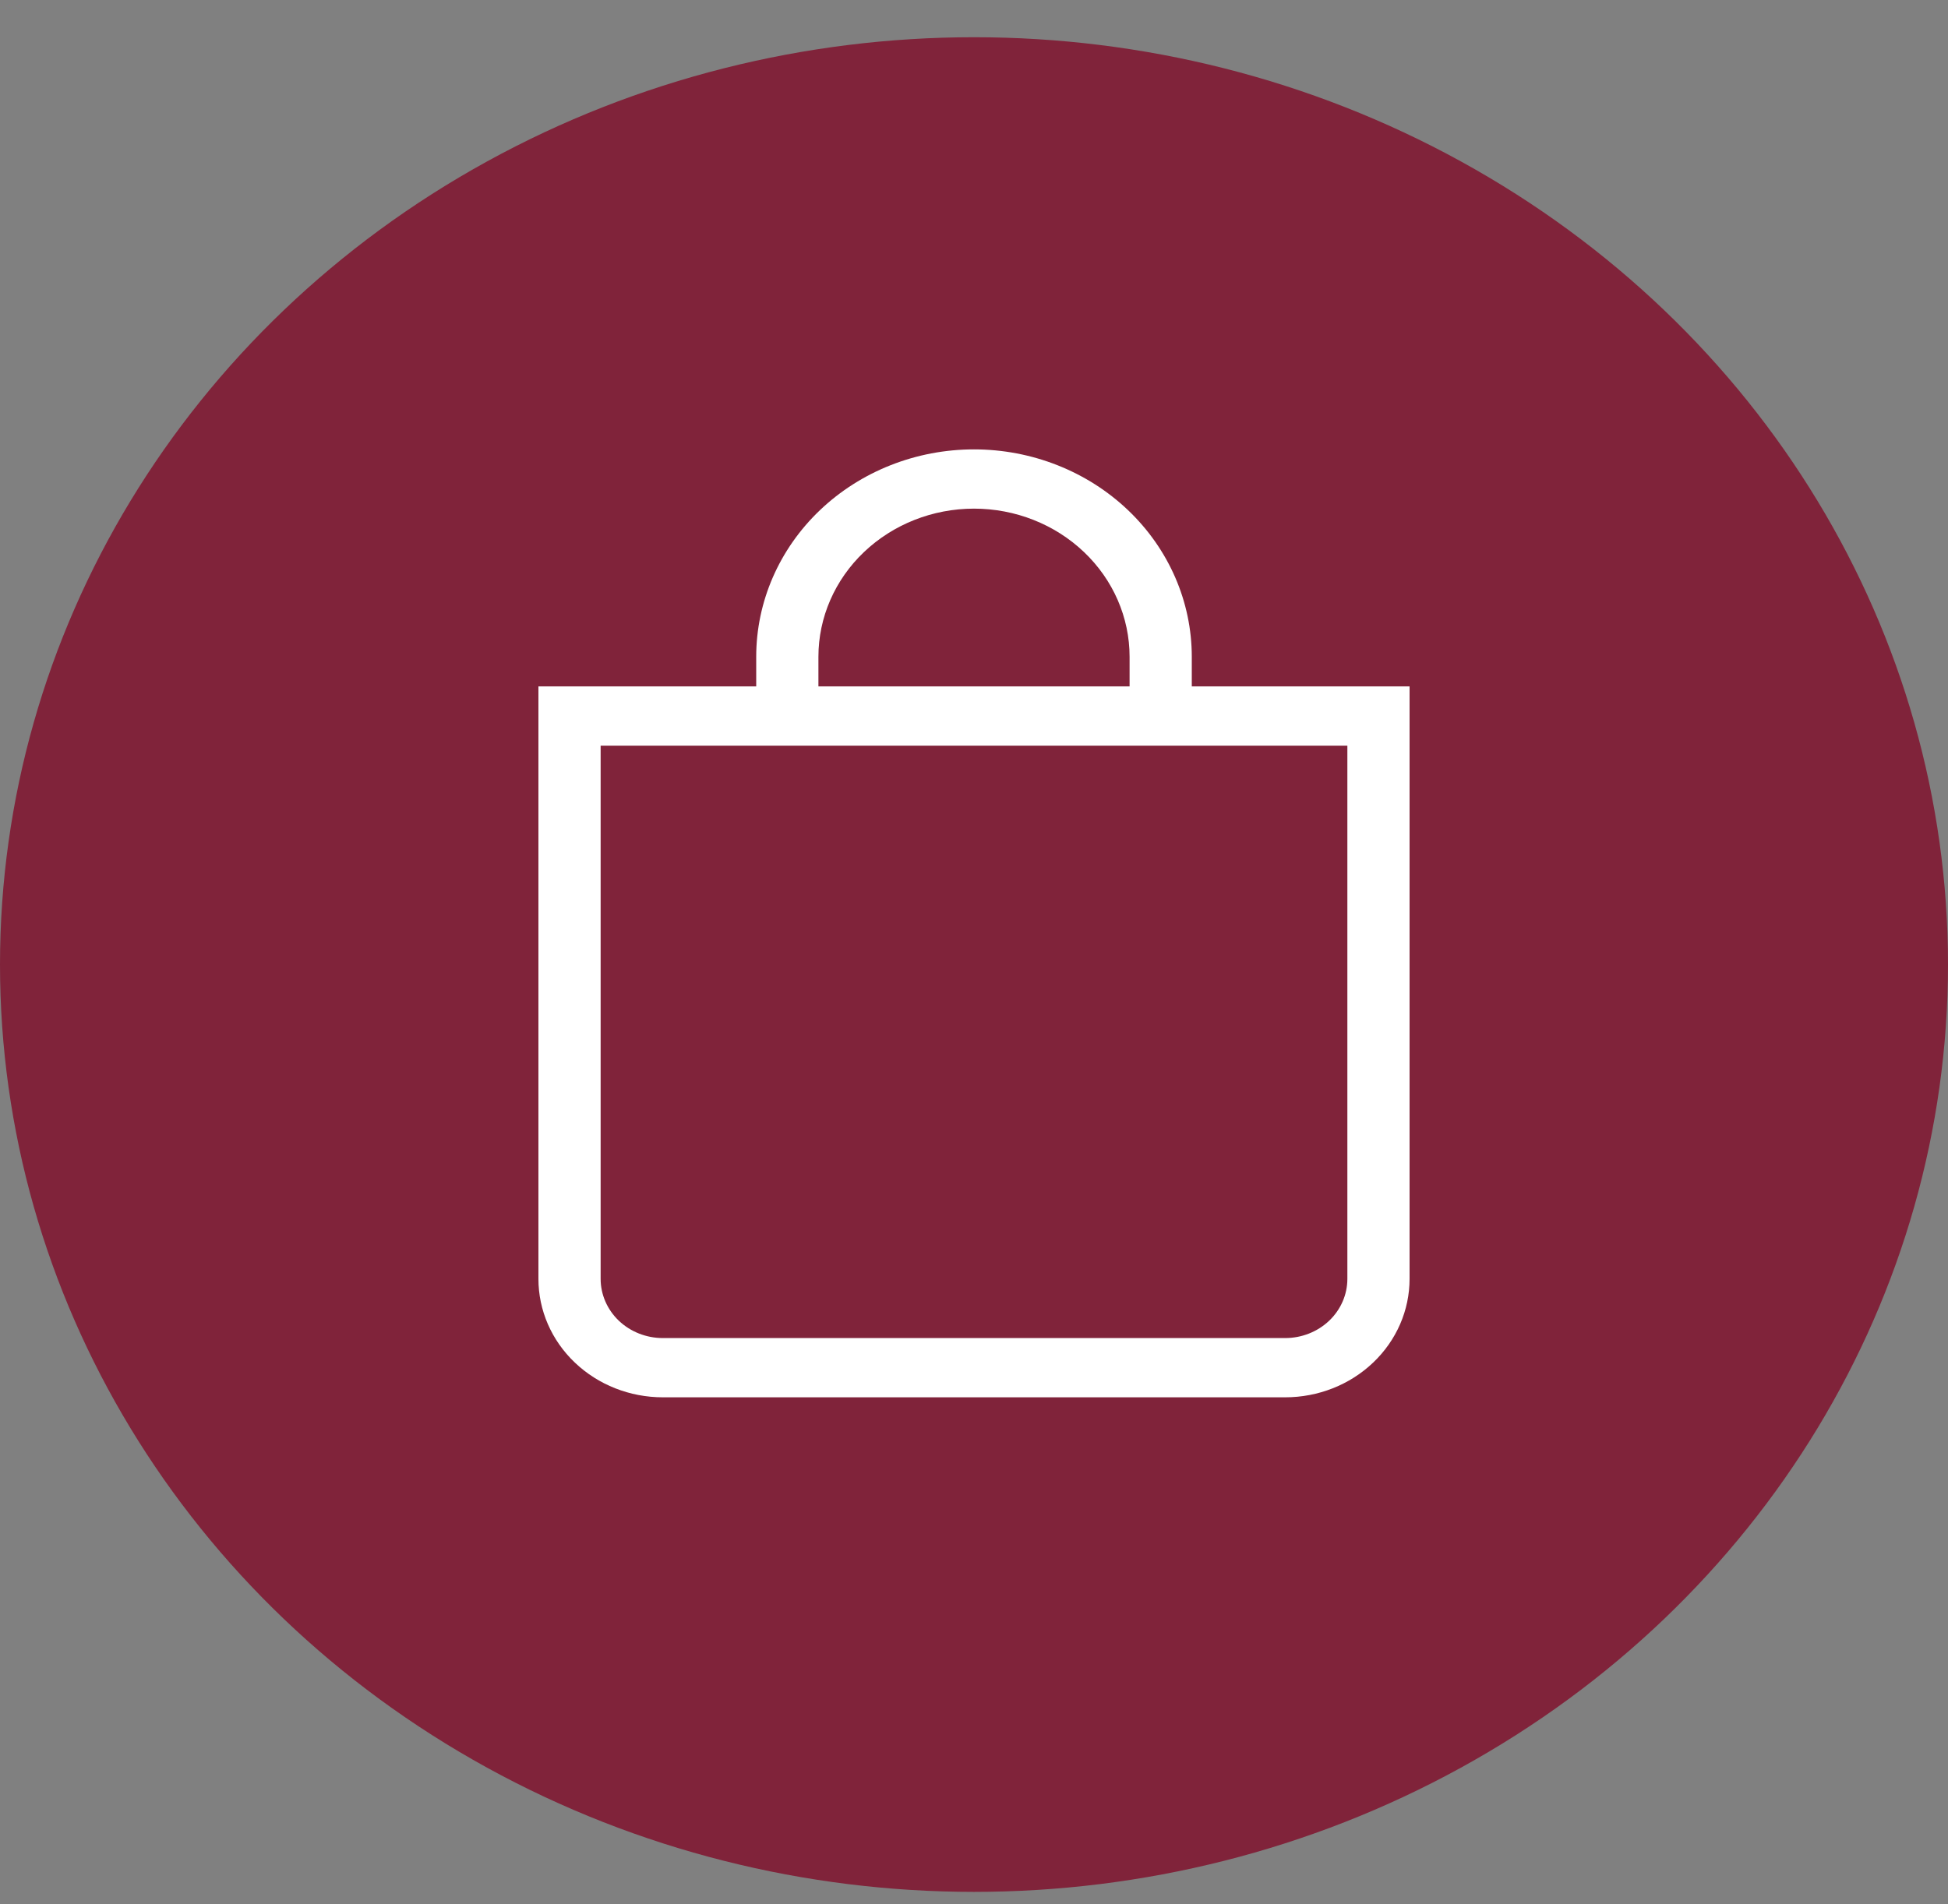 <svg width="45" height="44" viewBox="0 0 45 44" fill="none" xmlns="http://www.w3.org/2000/svg">
<rect x="0" y="0" width="45" height="44" fill="#808080" stroke="none"/>
<ellipse cx="22.5" cy="22.286" rx="22.5" ry="21.426" fill="#80233A"/>
<g clip-path="url(#clip0_1_2032)">
<path d="M22.5 11.752C23.453 11.752 24.367 12.113 25.041 12.755C25.715 13.396 26.094 14.267 26.094 15.174V15.859H18.906V15.174C18.906 14.267 19.285 13.396 19.959 12.755C20.633 12.113 21.547 11.752 22.5 11.752ZM27.531 15.859V15.174C27.531 13.904 27.001 12.685 26.058 11.787C25.114 10.888 23.834 10.383 22.5 10.383C21.166 10.383 19.886 10.888 18.942 11.787C17.999 12.685 17.469 13.904 17.469 15.174V15.859H12.438V29.548C12.438 30.274 12.74 30.97 13.28 31.483C13.819 31.997 14.55 32.285 15.312 32.285H29.688C30.45 32.285 31.181 31.997 31.72 31.483C32.26 30.97 32.562 30.274 32.562 29.548V15.859H27.531ZM13.875 17.228H31.125V29.548C31.125 29.911 30.974 30.259 30.704 30.516C30.434 30.772 30.069 30.916 29.688 30.916H15.312C14.931 30.916 14.566 30.772 14.296 30.516C14.027 30.259 13.875 29.911 13.875 29.548V17.228Z" fill="white"/>
</g>
<defs>
<clipPath id="clip0_1_2032">
<rect width="23" height="21.902" fill="white" transform="translate(11 10.383)"/>
</clipPath>
</defs>
</svg>
